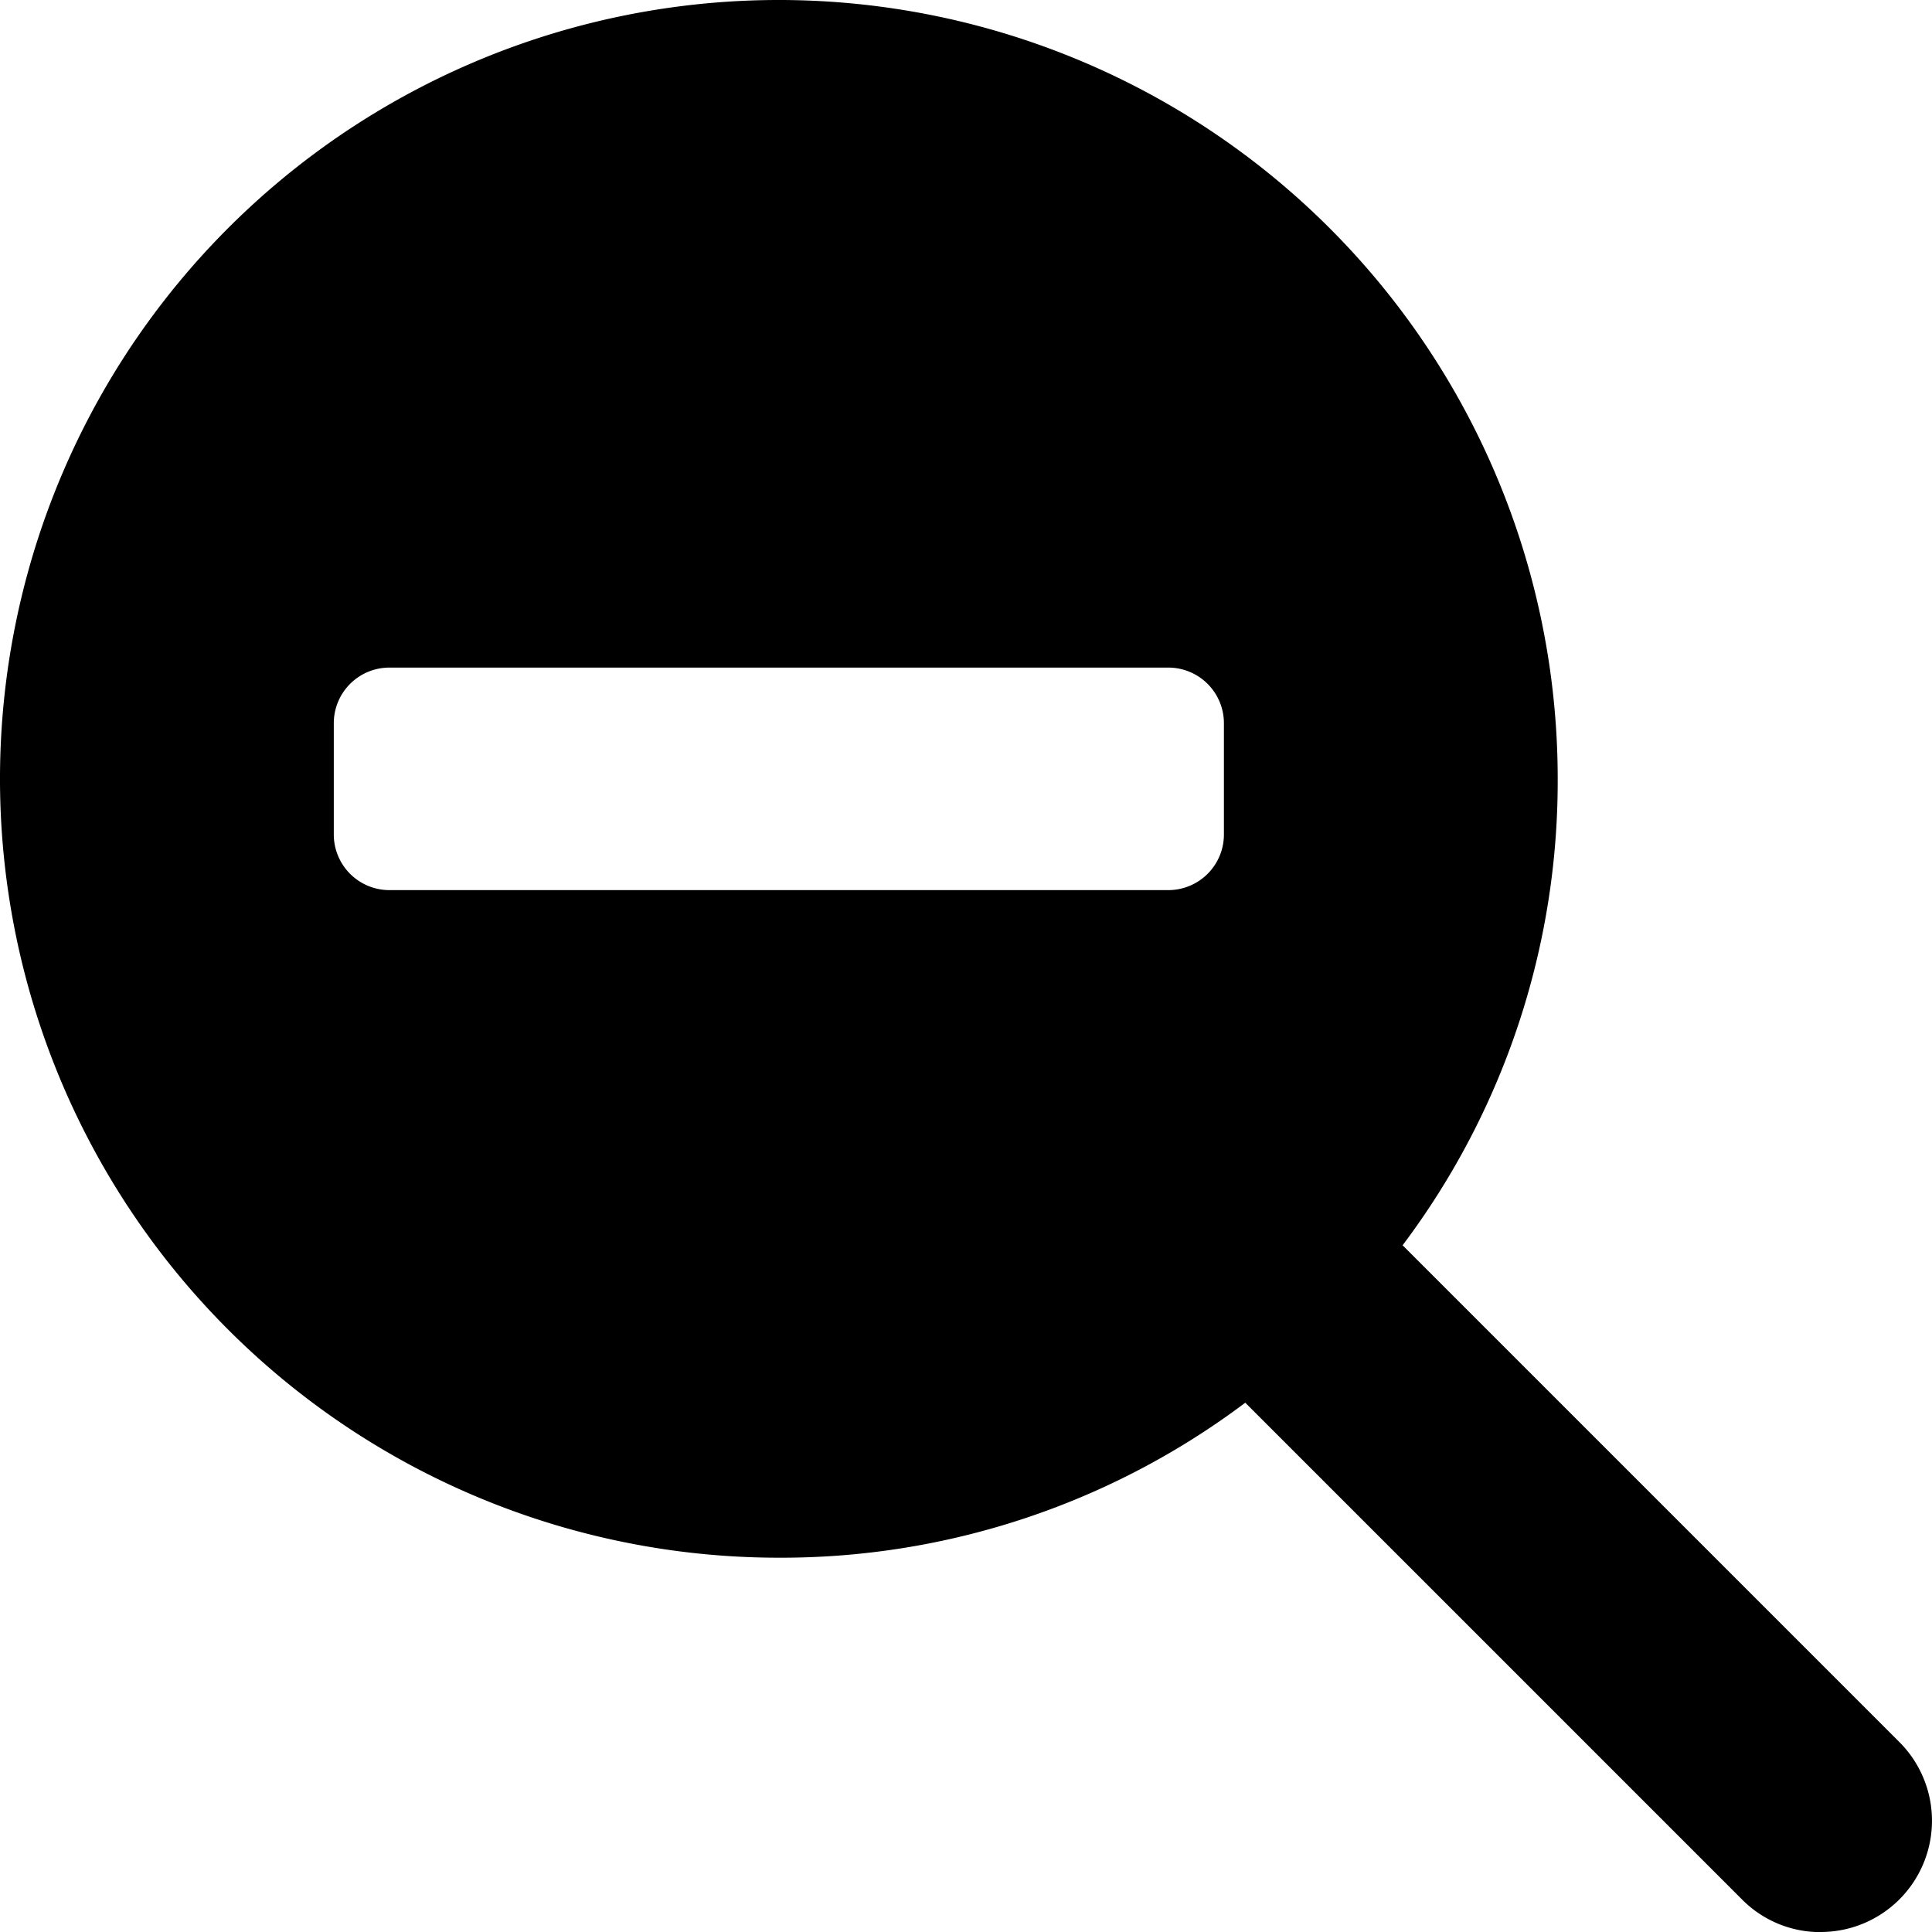 <svg xmlns="http://www.w3.org/2000/svg" width="17.364" height="17.365" viewBox="0 0 17.364 17.365">
    <path id="形状结合"
          d="M16.364,17.365a.99.99,0,0,1-.707-.293l-4.465-4.465A6.937,6.937,0,0,1,7,14a7,7,0,1,1,7-7,6.936,6.936,0,0,1-1.394,4.192l4.465,4.465a1,1,0,0,1-.707,1.707ZM3.5,6a.5.5,0,0,0-.5.5v1a.5.5,0,0,0,.5.5h7a.5.5,0,0,0,.5-.5v-1a.5.5,0,0,0-.5-.5Z"
          fill="currentColor"/>
</svg>
